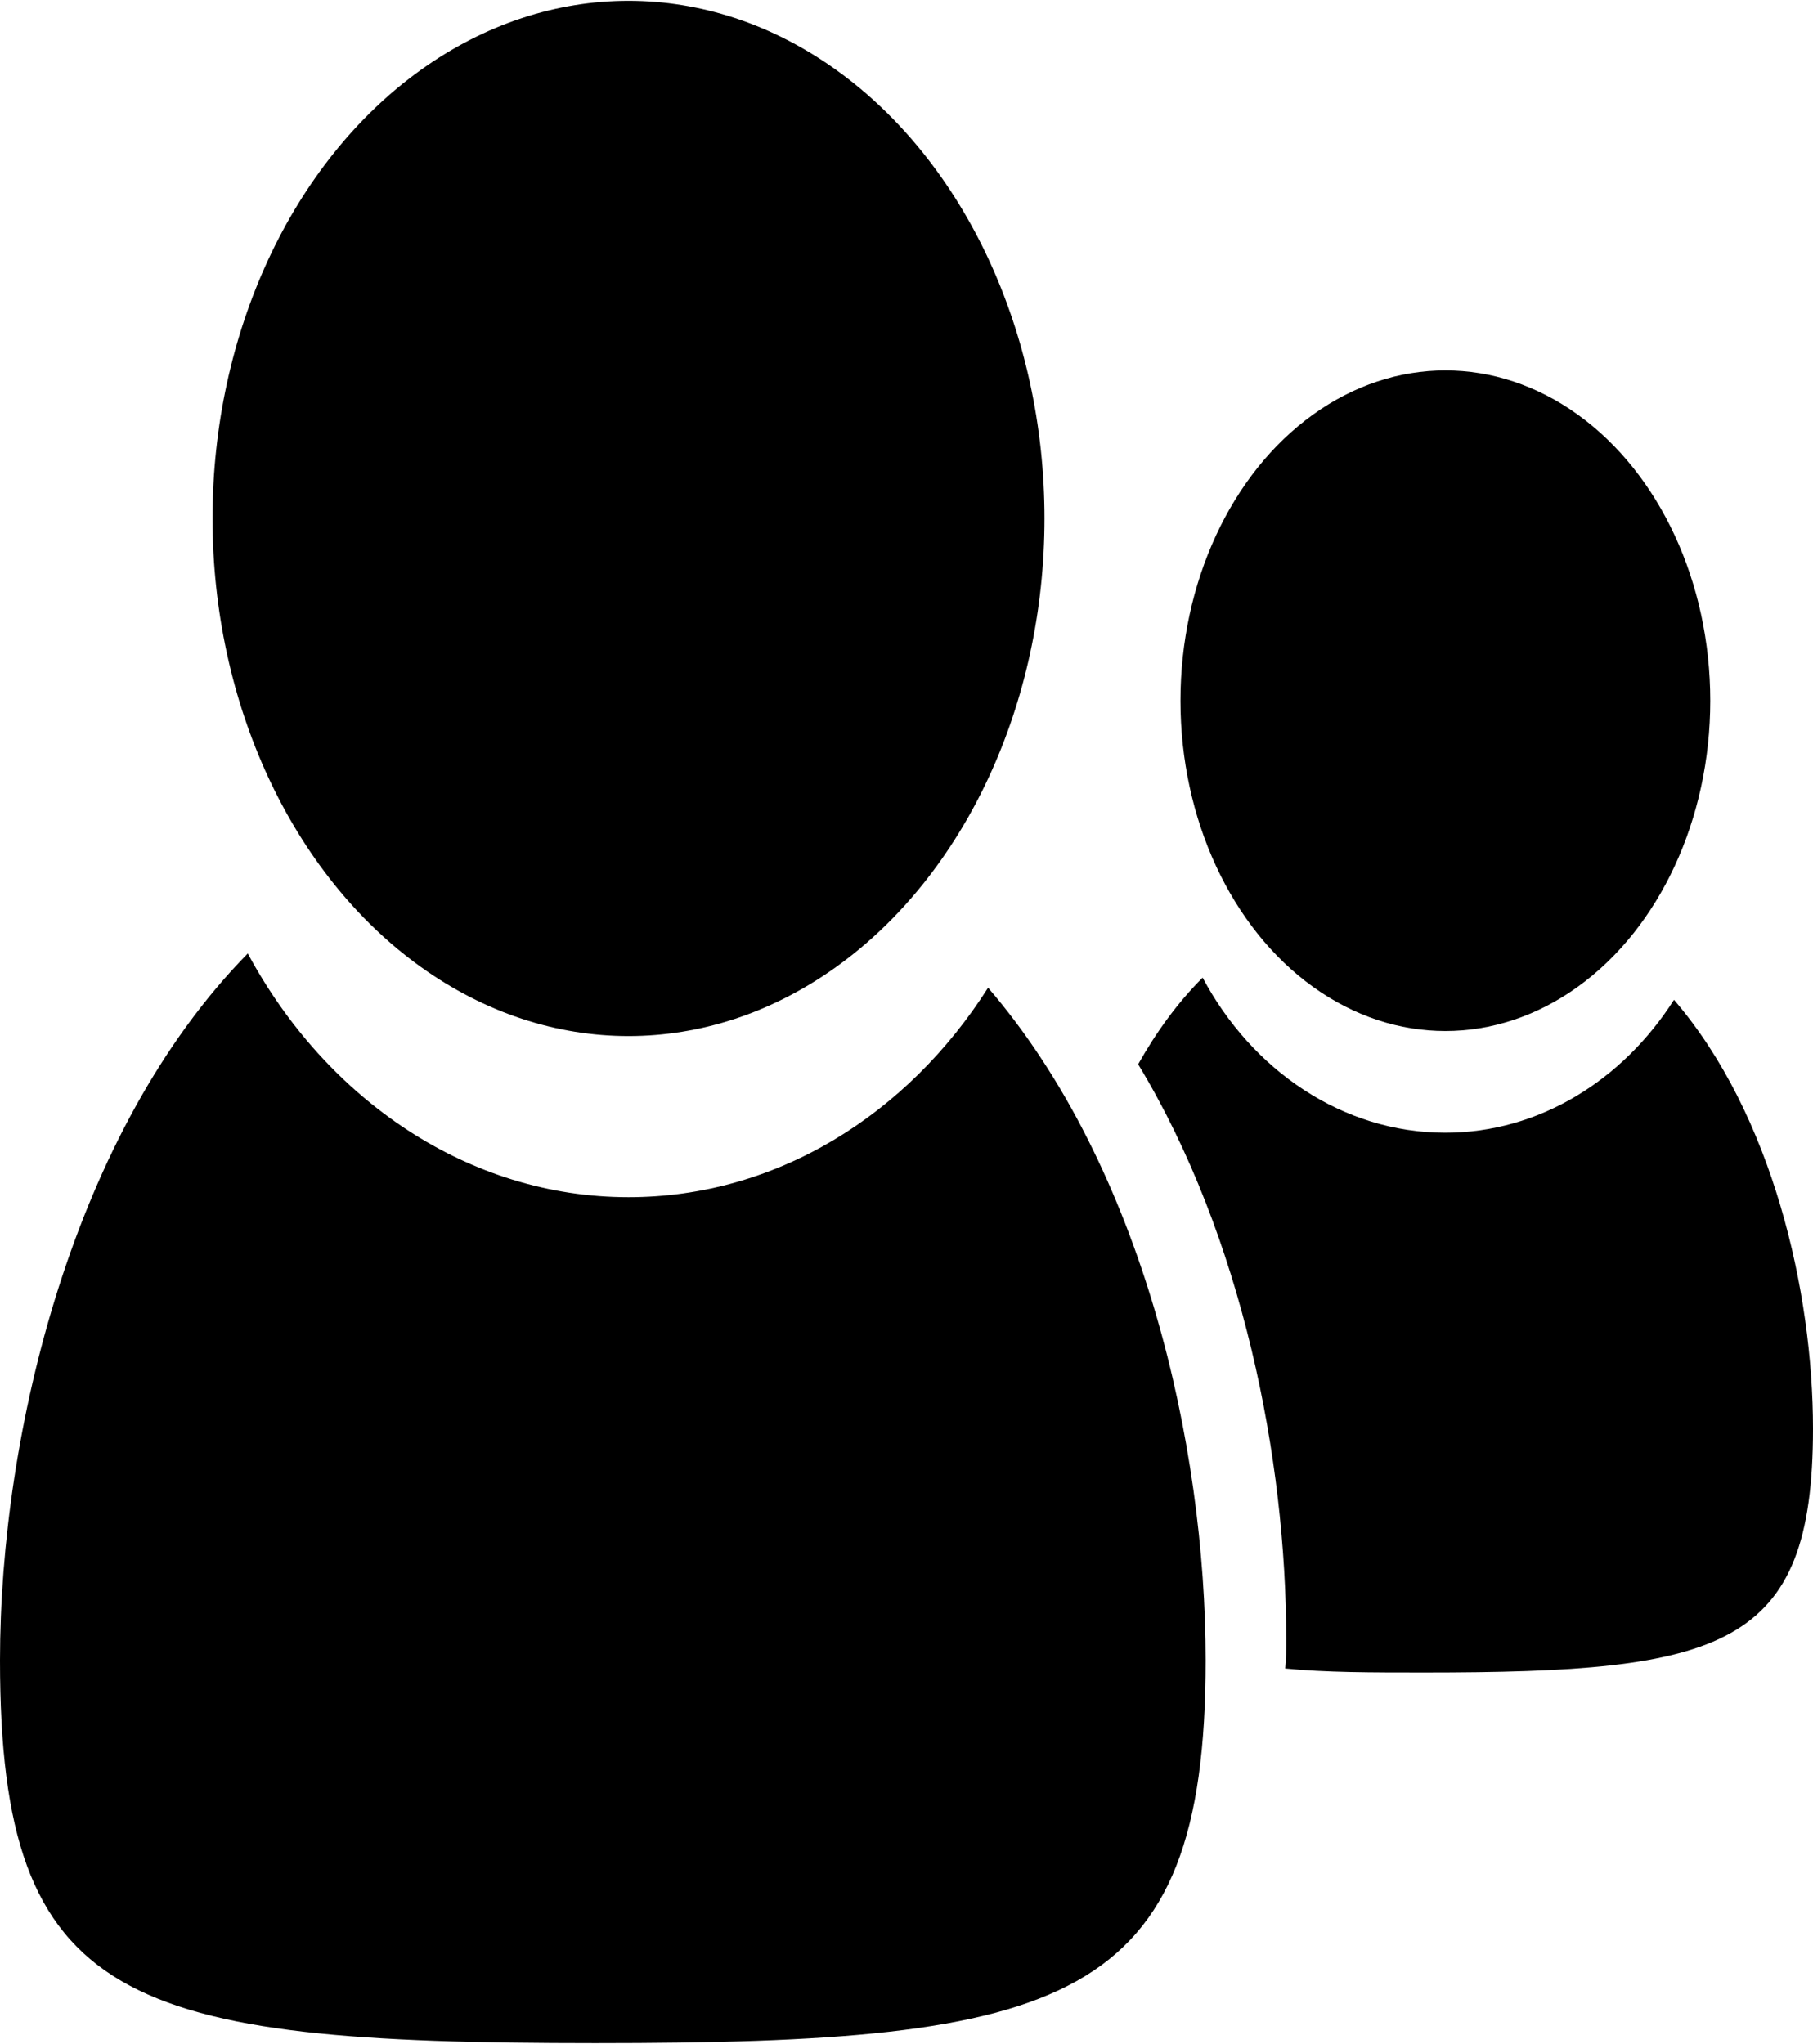 <svg id="uuid-435b7c60-e581-4357-9075-0d7029071aff" xmlns="http://www.w3.org/2000/svg" width="6.35mm" height="7.16mm" viewBox="0 0 18 20.28"><g id="uuid-a88b417d-4843-4b81-a0c0-66aade3c68f9"><ellipse cx="6.24" cy="5.14" rx="4.13" ry="5.14" fill="currentColor" stroke-width="0"/><path d="M11.97,16.48c0,3.42-1.39,3.8-6.06,3.8s-5.91-.38-5.91-3.8c0-2.27.73-5.26,2.46-7.02.78,1.45,2.19,2.42,3.78,2.42,1.47,0,2.77-.82,3.57-2.08,1.54,1.79,2.16,4.55,2.16,6.68Z" fill="currentColor" stroke-width="0"/><ellipse cx="14.35" cy="6.95" rx="2.63" ry="3.28" fill="currentColor" stroke-width="0"/><path d="M18,14.18c0,2.18-.89,2.42-3.86,2.42-.52,0-.98,0-1.38-.04.01-.09.01-.19.01-.29,0-1.78-.43-3.99-1.47-5.71.18-.32.39-.61.64-.86.49.92,1.39,1.54,2.41,1.54.93,0,1.76-.52,2.27-1.32.98,1.14,1.38,2.9,1.38,4.26Z" fill="currentColor" stroke-width="0"/></g></svg>